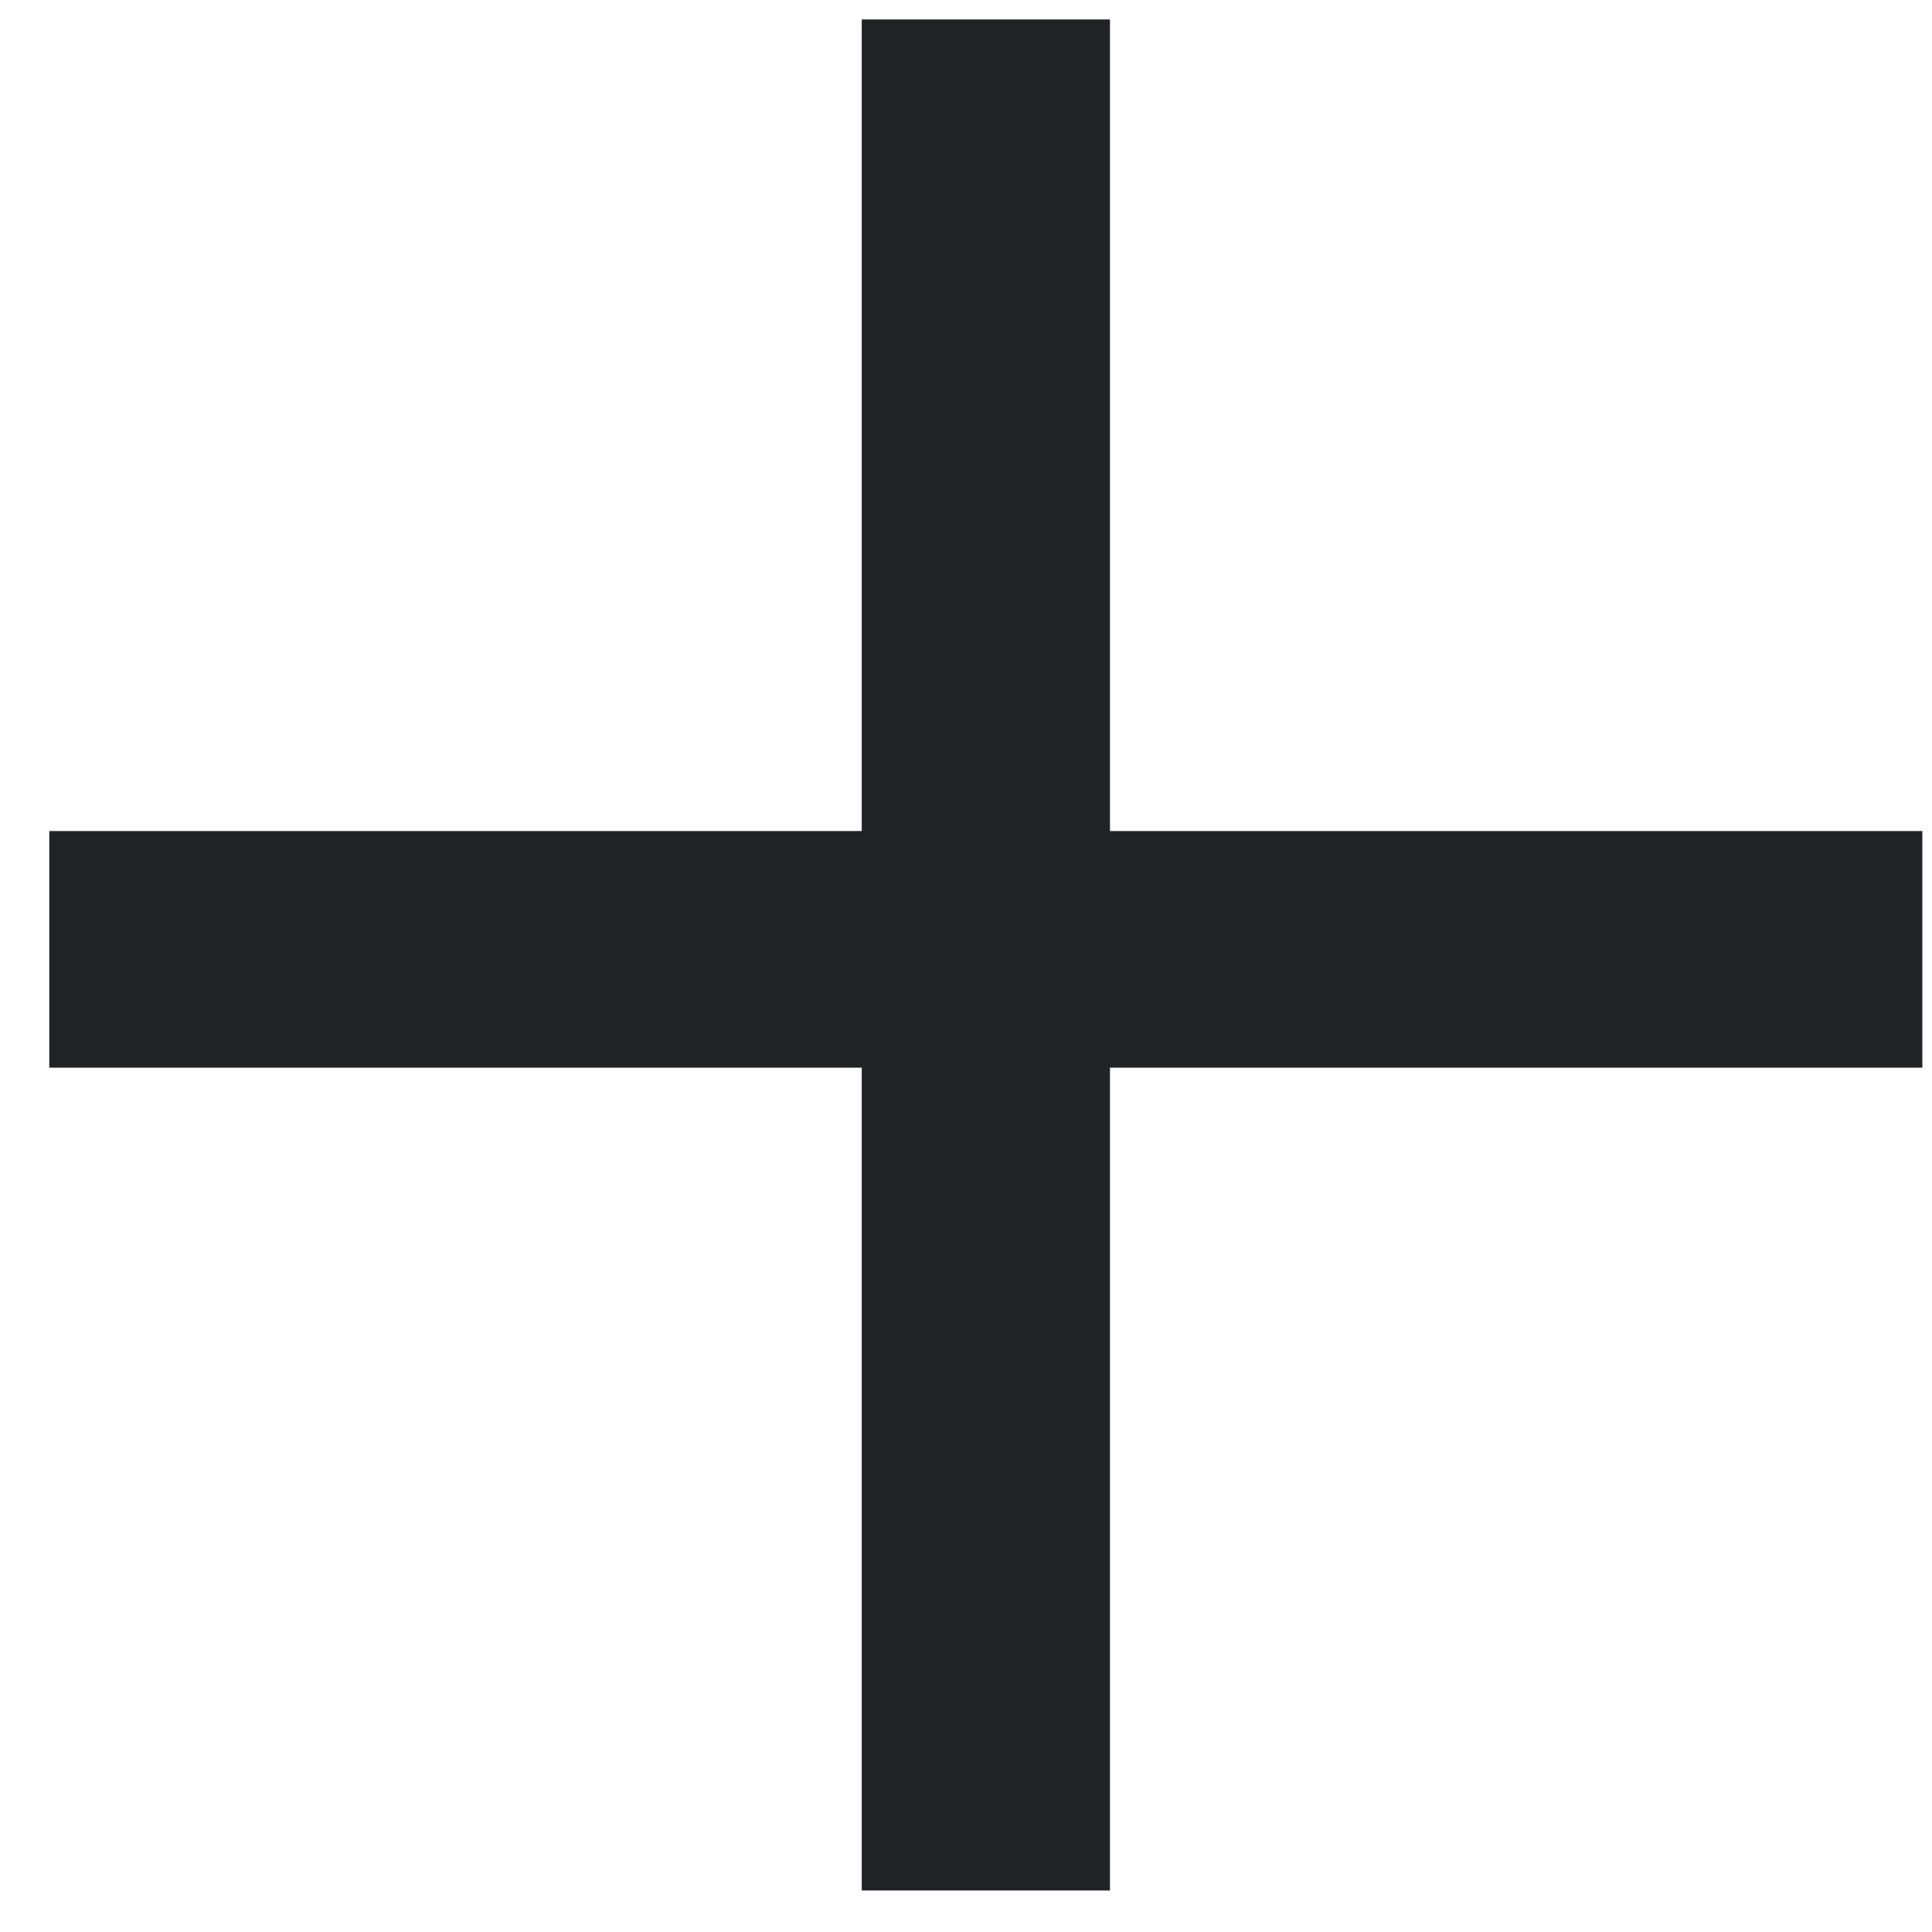 <svg width="27" height="27" viewBox="0 0 27 27" fill="none" xmlns="http://www.w3.org/2000/svg">
<path fill-rule="evenodd" clip-rule="evenodd" d="M12.043 0.272H15.512V11.614H26.865V14.921H15.512V26.42H12.043V14.921H0.689L0.689 11.614H12.043V0.272Z" fill="#222327"/>
</svg>
